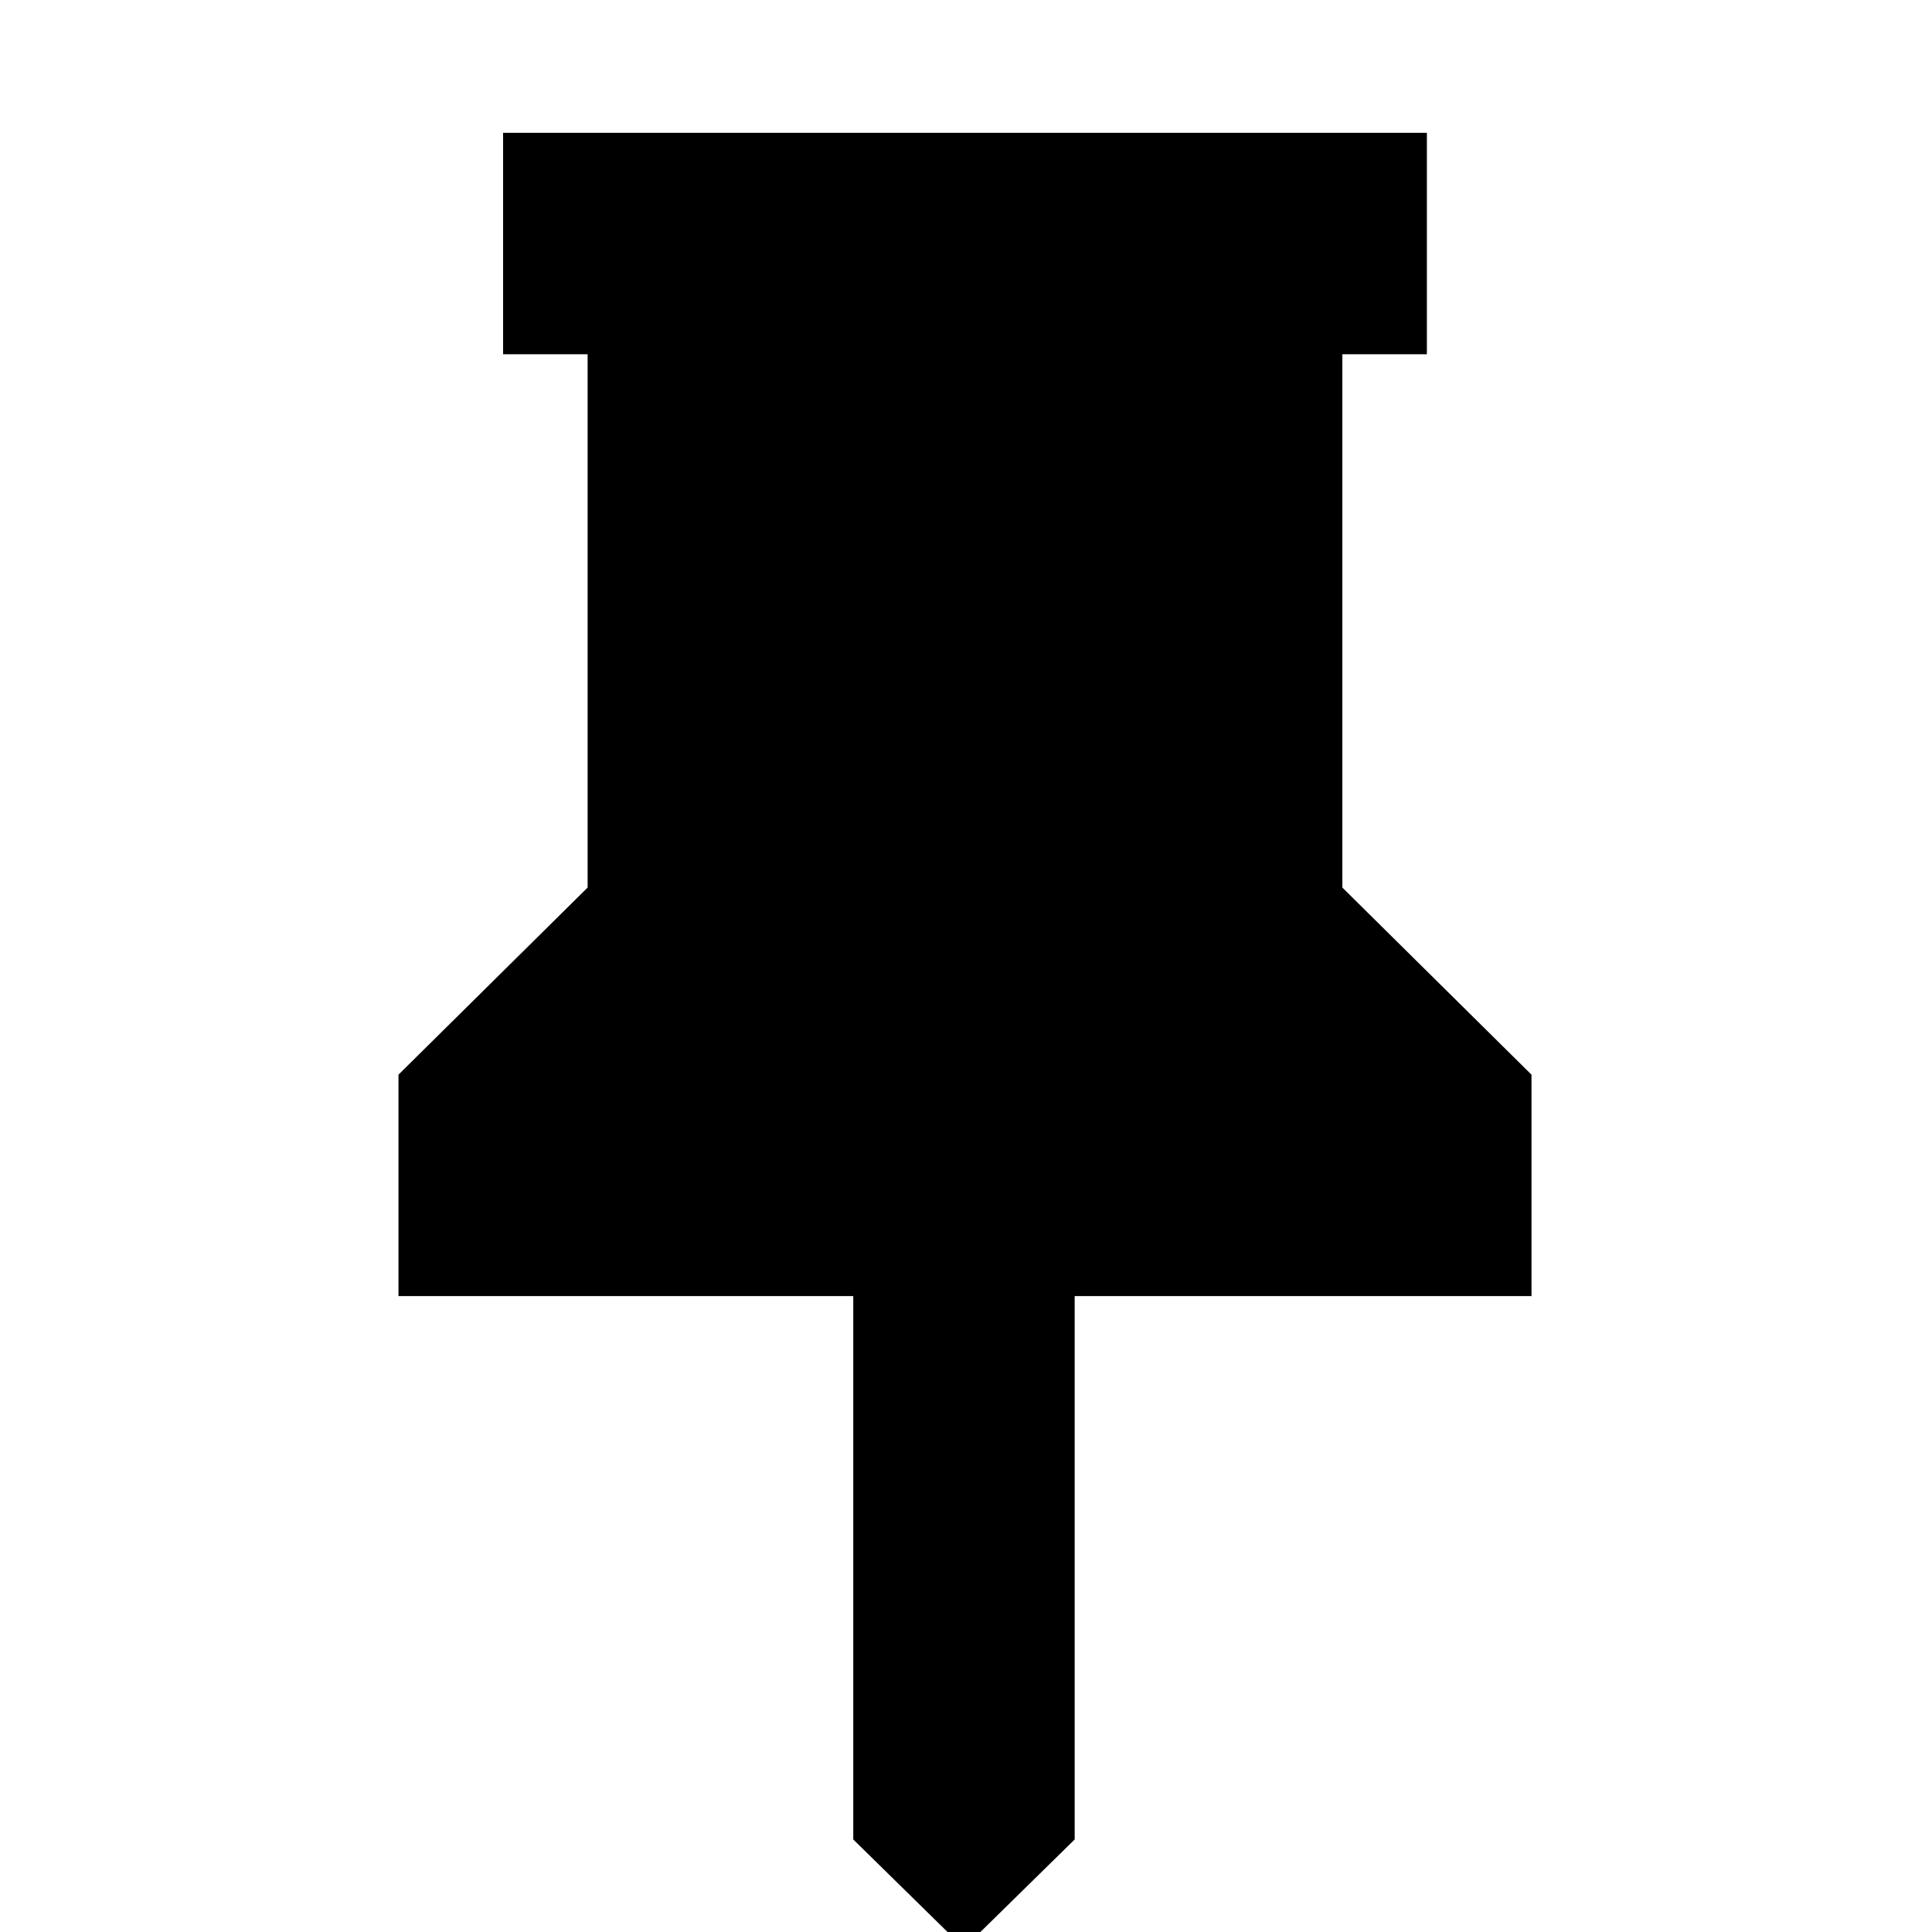 <svg xmlns="http://www.w3.org/2000/svg" height="20" width="20"><path d="m13.896 9.188 1.958 1.937v2.292h-4.729v5.625l-1.146 1.125-1.146-1.125v-5.625H4.125v-2.292l1.958-1.937V3.667h-.875V1.375h9.563v2.292h-.875Z"/></svg>
